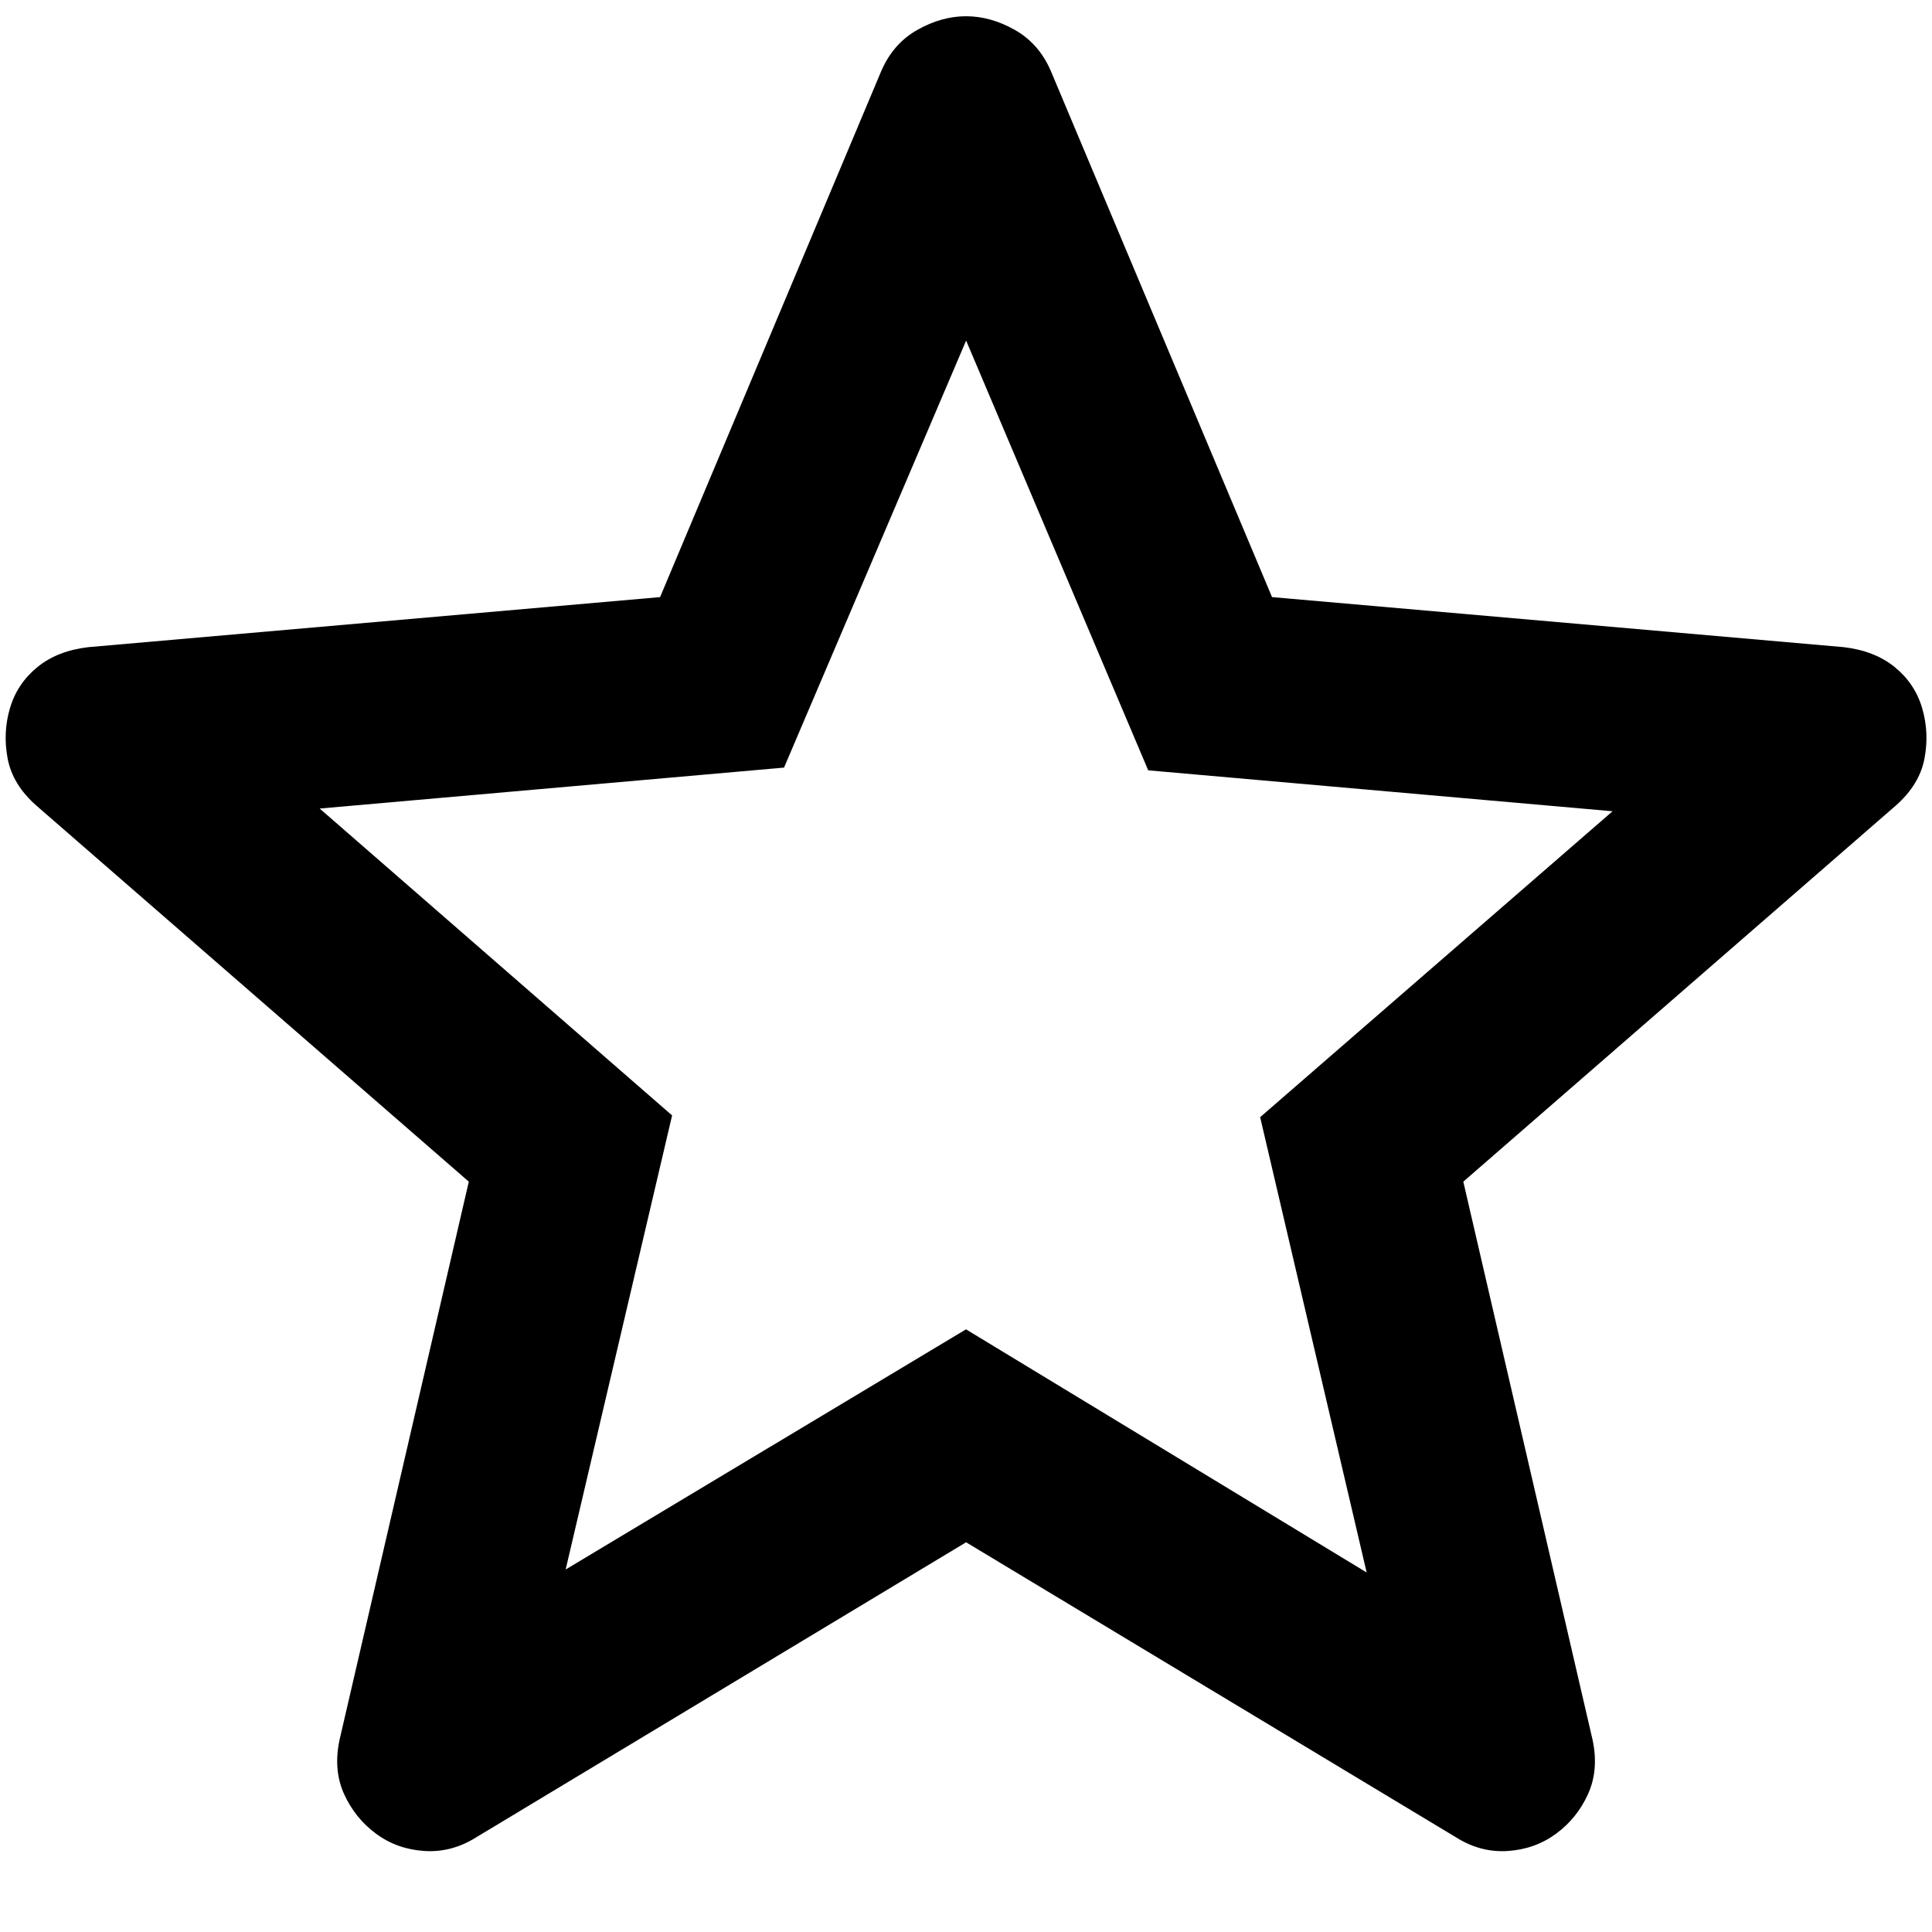 <!-- Generated by IcoMoon.io -->
<svg version="1.1" xmlns="http://www.w3.org/2000/svg" width="32" height="32" viewBox="0 0 32 32">
<path d="M9.364 25.999l6.636-3.981 6.636 4.027-1.764-7.541 5.837-5.067-7.691-0.678-3.016-7.118-3.016 7.073-7.691 0.678 5.837 5.083-1.764 7.525zM16 25.546l-8.113 4.886q-0.407 0.256-0.86 0.226t-0.8-0.287-0.528-0.656-0.075-0.898l2.141-9.245-7.163-6.229q-0.393-0.346-0.475-0.777t0.038-0.837 0.452-0.678 0.845-0.332l9.471-0.829 3.665-8.717q0.196-0.452 0.596-0.678t0.807-0.226 0.807 0.226 0.596 0.678l3.665 8.717 9.471 0.829q0.513 0.061 0.845 0.332t0.452 0.678 0.038 0.837-0.475 0.777l-7.163 6.229 2.141 9.245q0.106 0.498-0.075 0.898t-0.528 0.656-0.799 0.287-0.86-0.226l-8.113-4.886z"></path>
</svg>
